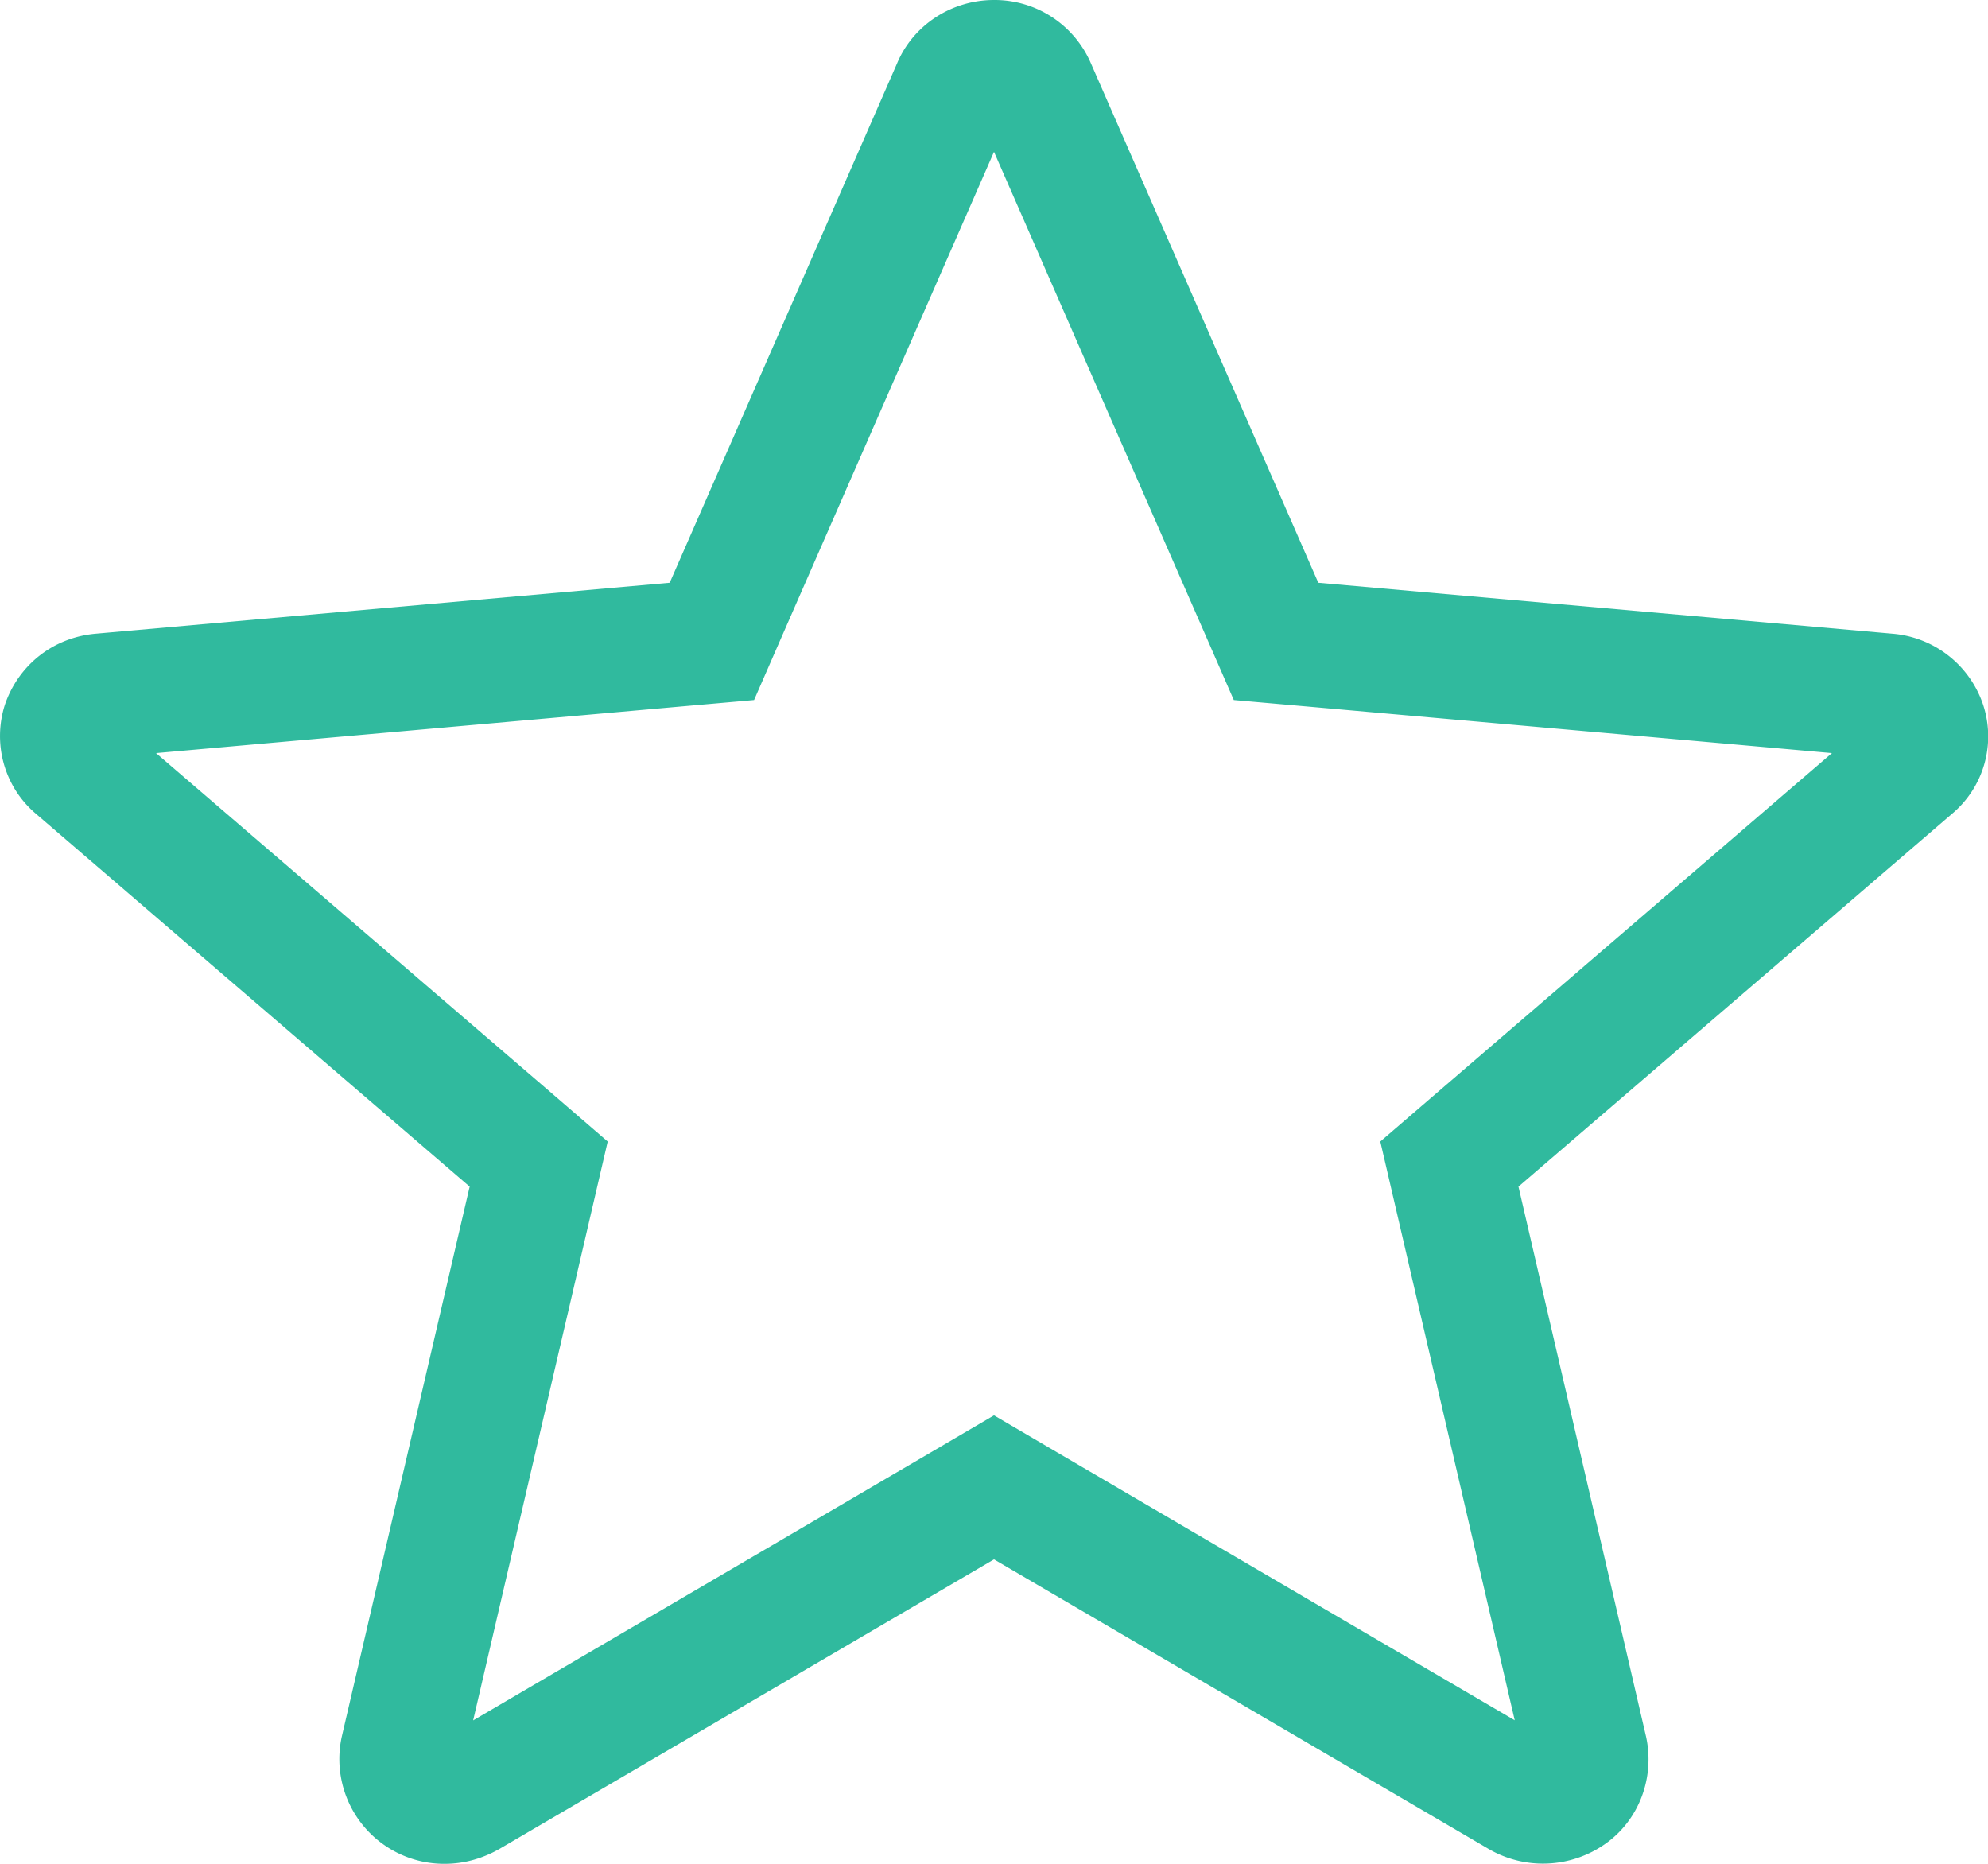 <svg xmlns="http://www.w3.org/2000/svg" width="16" height="15" viewBox="0 0 16 15"><path fill="#30BA9E" d="M8 1.222l1.693 3.869.237.543.591.052 4.223.375-3.176 2.731-.459.395.137.59.945 4.068-3.686-2.158L8 11.391l-.505.296-3.687 2.159.946-4.069.137-.59-.459-.396-3.176-2.73 4.223-.375.59-.052.237-.543L8 1.222M8 0c-.34 0-.65.2-.78.51L5.39 4.69.77 5.1c-.34.03-.62.25-.73.57-.1.31-.01.66.25.88l3.49 3-1.03 4.43A.843.843 0 003.58 15c.15 0 .3-.04.44-.12L8 12.55l3.98 2.33a.87.87 0 00.939-.04c.27-.189.4-.529.33-.859L12.221 9.55l3.489-3a.813.813 0 00.25-.88.842.842 0 00-.729-.57l-4.621-.41L8.78.51A.843.843 0 008 0z"/></svg>